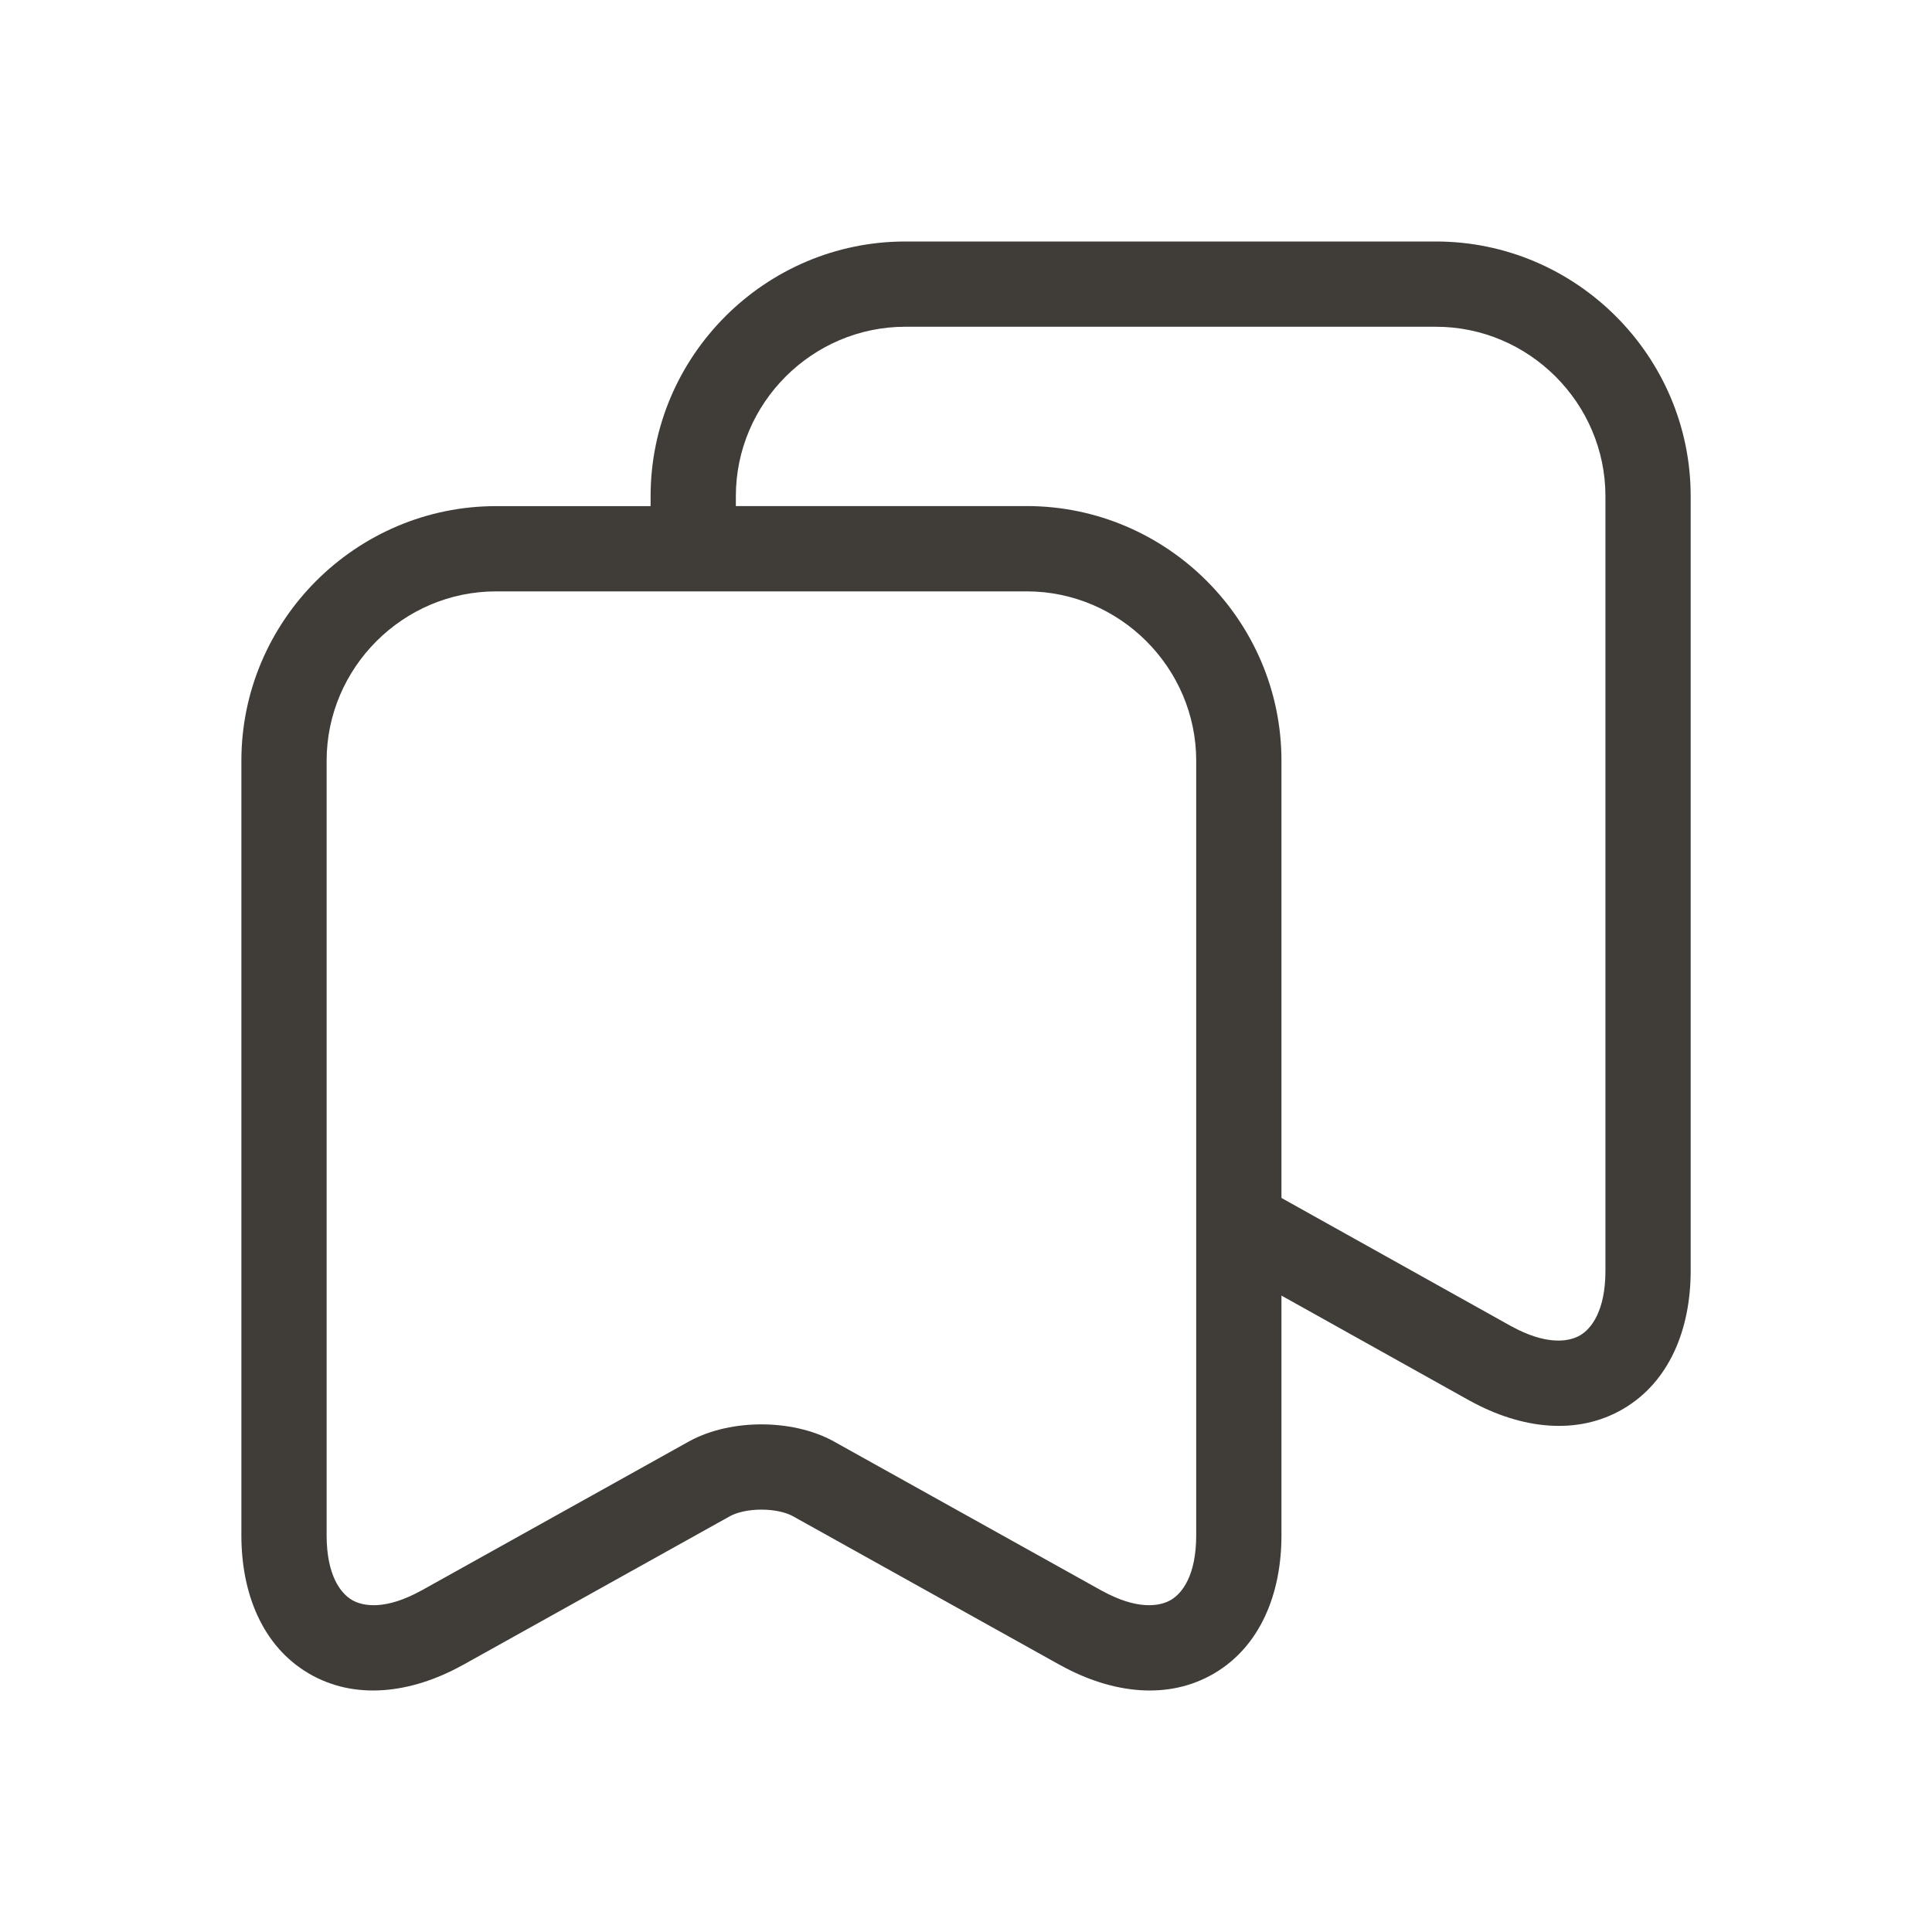 <svg width="32" height="32" viewBox="0 0 32 32" fill="none" xmlns="http://www.w3.org/2000/svg">
<path fill-rule="evenodd" clip-rule="evenodd" d="M14.995 4C12.674 4 10.776 5.897 10.776 8.218V8.383H8.217C5.896 8.383 3.998 10.28 3.998 12.601V25.43C3.998 26.405 4.354 27.271 5.113 27.717C5.871 28.163 6.801 28.054 7.654 27.584L7.657 27.583L12.092 25.112L12.094 25.111C12.202 25.052 12.388 25.004 12.611 25.004C12.835 25.004 13.021 25.052 13.129 25.111L13.131 25.112L17.566 27.583L17.569 27.584C18.422 28.054 19.352 28.163 20.11 27.717C20.869 27.271 21.225 26.405 21.225 25.43V21.459L24.343 23.2L24.346 23.201C25.2 23.672 26.13 23.78 26.888 23.334C27.647 22.888 28.003 22.022 28.003 21.047V8.218C28.003 5.897 26.105 4 23.784 4H14.995ZM12.188 8.218C12.188 6.677 13.453 5.412 14.995 5.412H23.784C25.325 5.412 26.591 6.677 26.591 8.218V21.047C26.591 21.71 26.359 22.007 26.172 22.117C25.984 22.227 25.61 22.285 25.029 21.965L25.028 21.965L21.225 19.842V12.6C21.225 10.279 19.327 8.382 17.006 8.382H12.188V8.218ZM5.41 12.601C5.41 11.06 6.675 9.795 8.217 9.795H17.006C18.547 9.795 19.813 11.06 19.813 12.601V25.43C19.813 26.093 19.581 26.39 19.394 26.5C19.206 26.61 18.832 26.668 18.251 26.348L18.25 26.348L13.813 23.876L13.809 23.873C13.442 23.673 13.008 23.592 12.611 23.592C12.215 23.592 11.78 23.673 11.414 23.873L11.409 23.876L6.973 26.348L6.971 26.348C6.391 26.668 6.016 26.61 5.829 26.5C5.642 26.39 5.41 26.093 5.41 25.43V12.601Z" fill="#403D39"/>
</svg>
